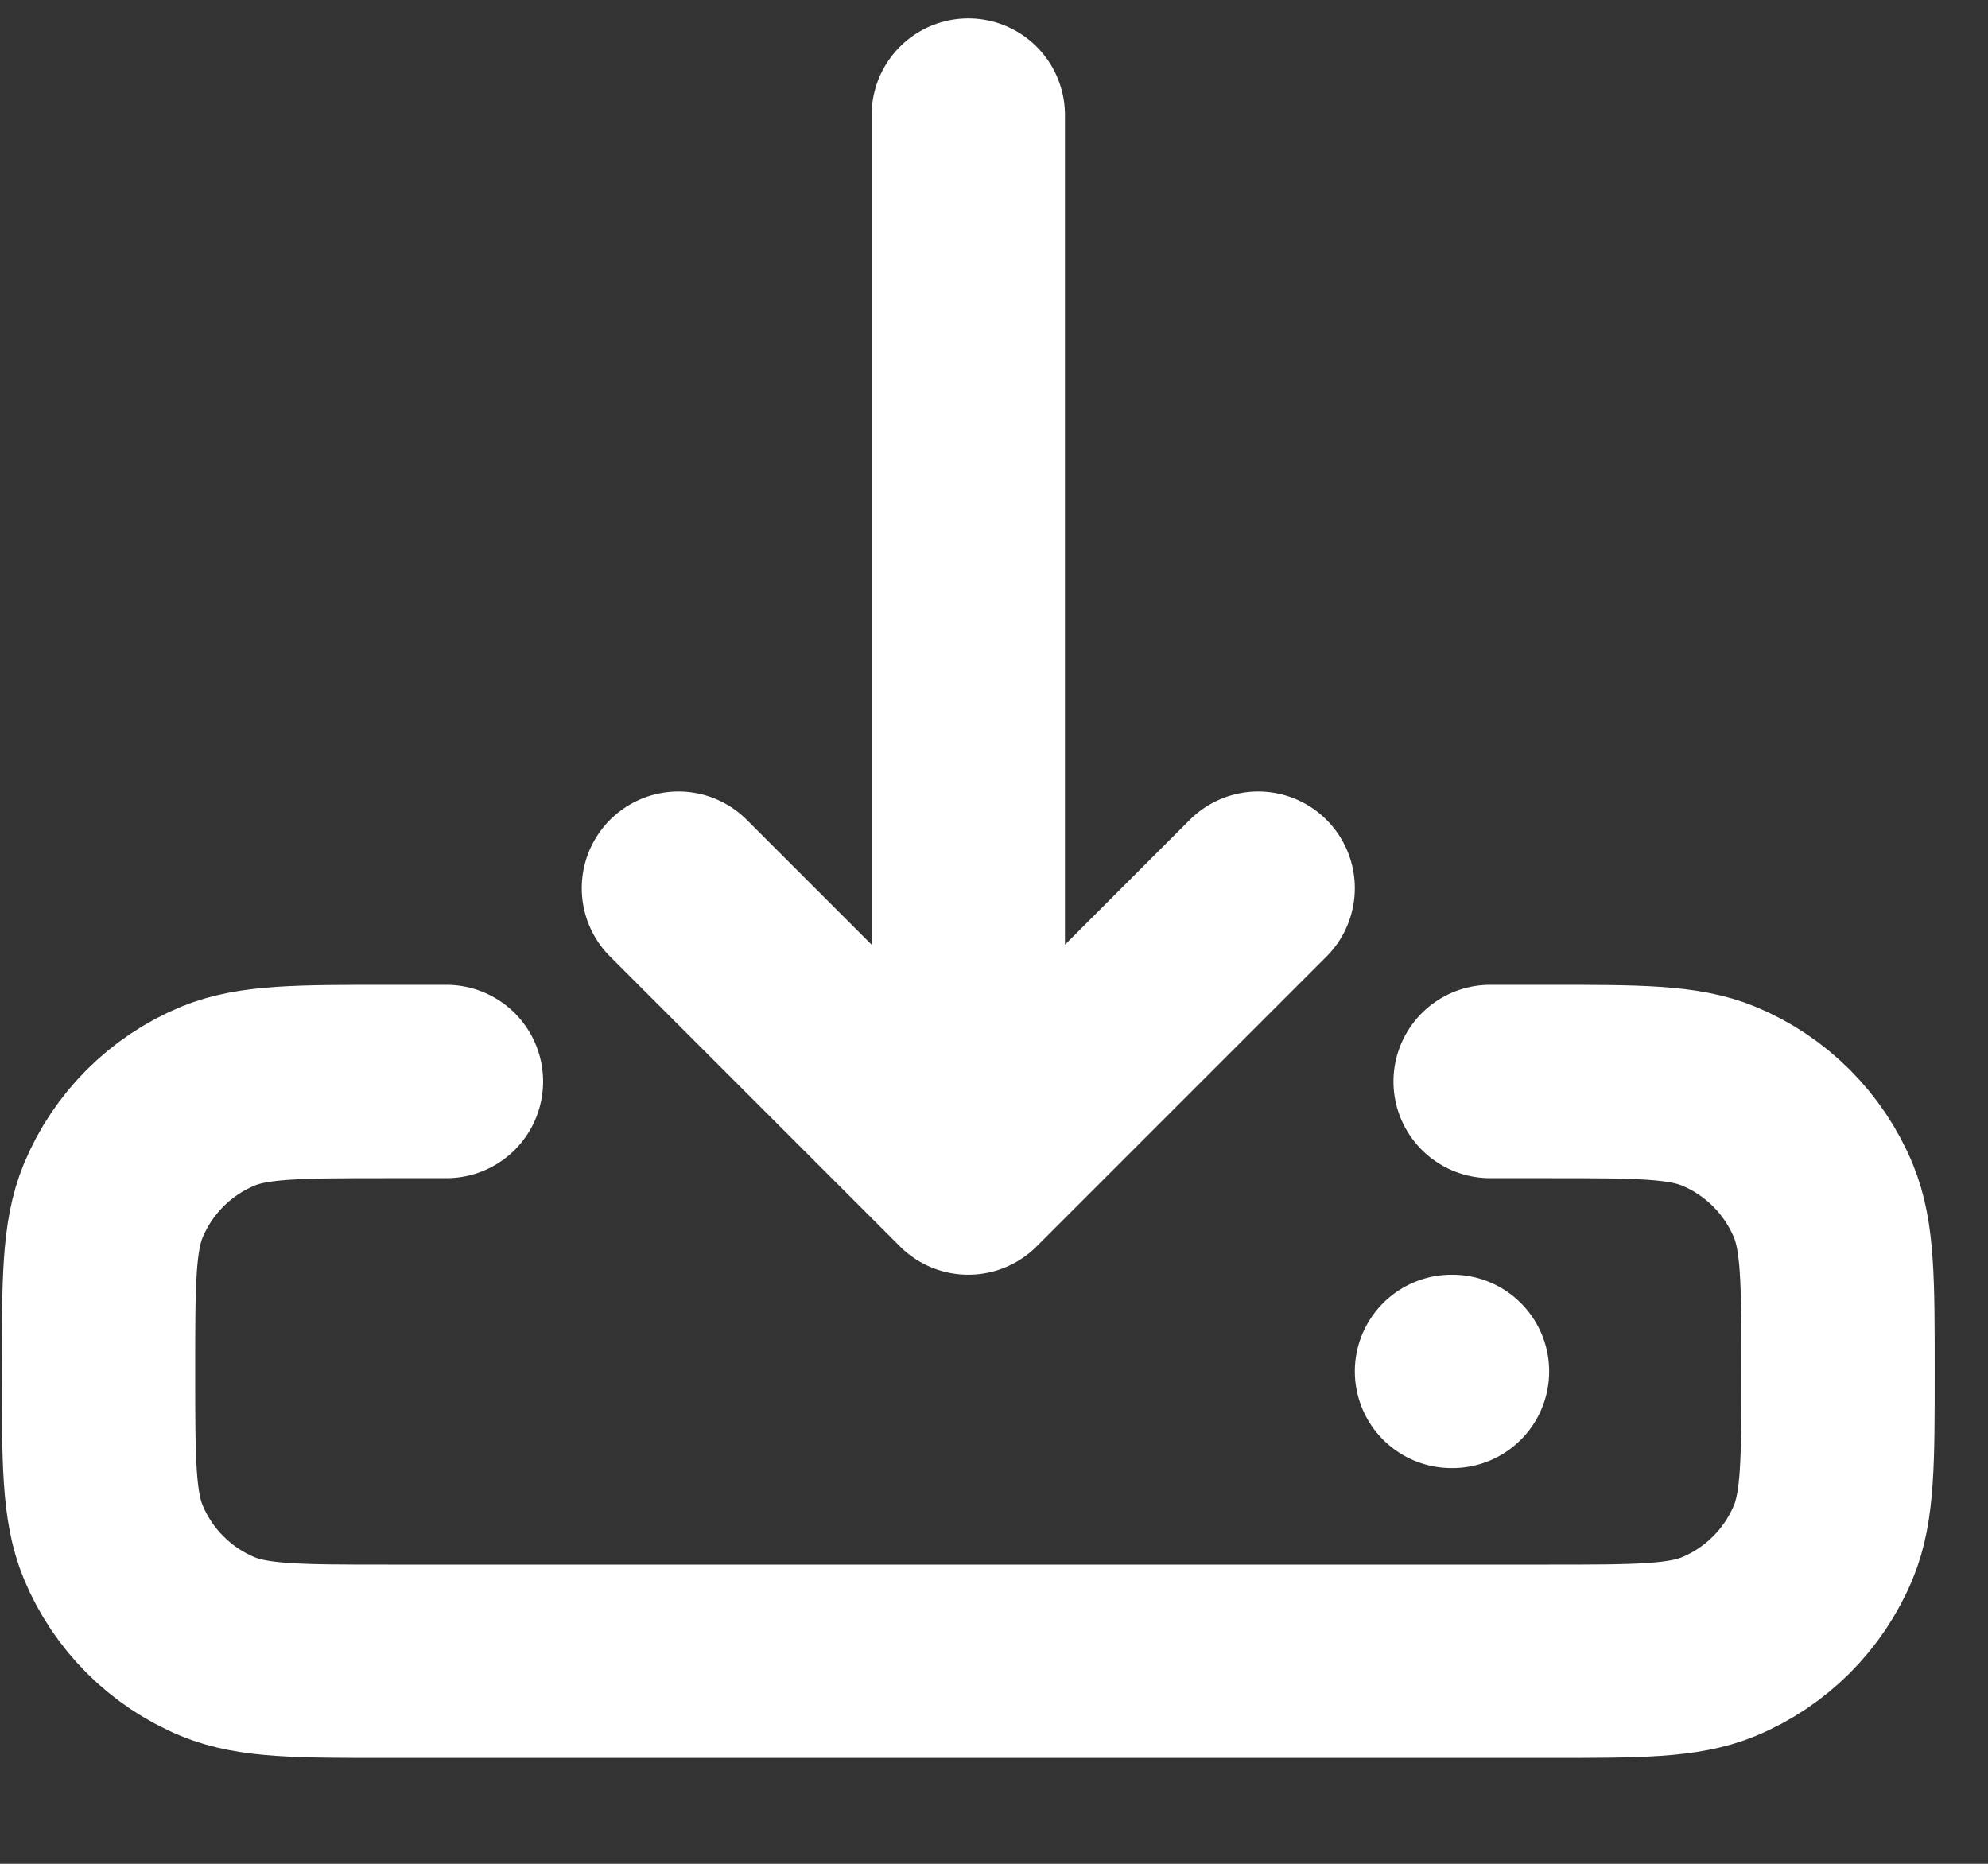 <svg width="16" height="15" viewBox="0 0 16 15" fill="none" xmlns="http://www.w3.org/2000/svg">
<rect x="0" y="0" width="16" height="15" fill="#333333" stroke="none"/>
<g clip-path="url(#clip0_8813_21424)">
<path d="M11.682 11.037H11.69M11.993 8.704H12.46C13.184 8.704 13.547 8.704 13.833 8.822C14.214 8.98 14.517 9.283 14.675 9.664C14.793 9.95 14.793 10.312 14.793 11.037C14.793 11.762 14.793 12.124 14.675 12.41C14.517 12.791 14.214 13.094 13.833 13.252C13.547 13.37 13.184 13.37 12.46 13.37H3.126C2.402 13.37 2.039 13.37 1.753 13.252C1.372 13.094 1.069 12.791 0.911 12.41C0.793 12.124 0.793 11.762 0.793 11.037C0.793 10.312 0.793 9.95 0.911 9.664C1.069 9.283 1.372 8.98 1.753 8.822C2.039 8.704 2.402 8.704 3.126 8.704H3.593M7.793 9.481V0.926M7.793 9.481L5.46 7.148M7.793 9.481L10.126 7.148" stroke="white" stroke-width="1.556" stroke-linecap="round" stroke-linejoin="round"/>
</g>
<defs>
<clipPath id="clip0_8813_21424">
<rect width="15.587" height="14" fill="white" transform="translate(0 0.148)"/>
</clipPath>
</defs>
</svg>
